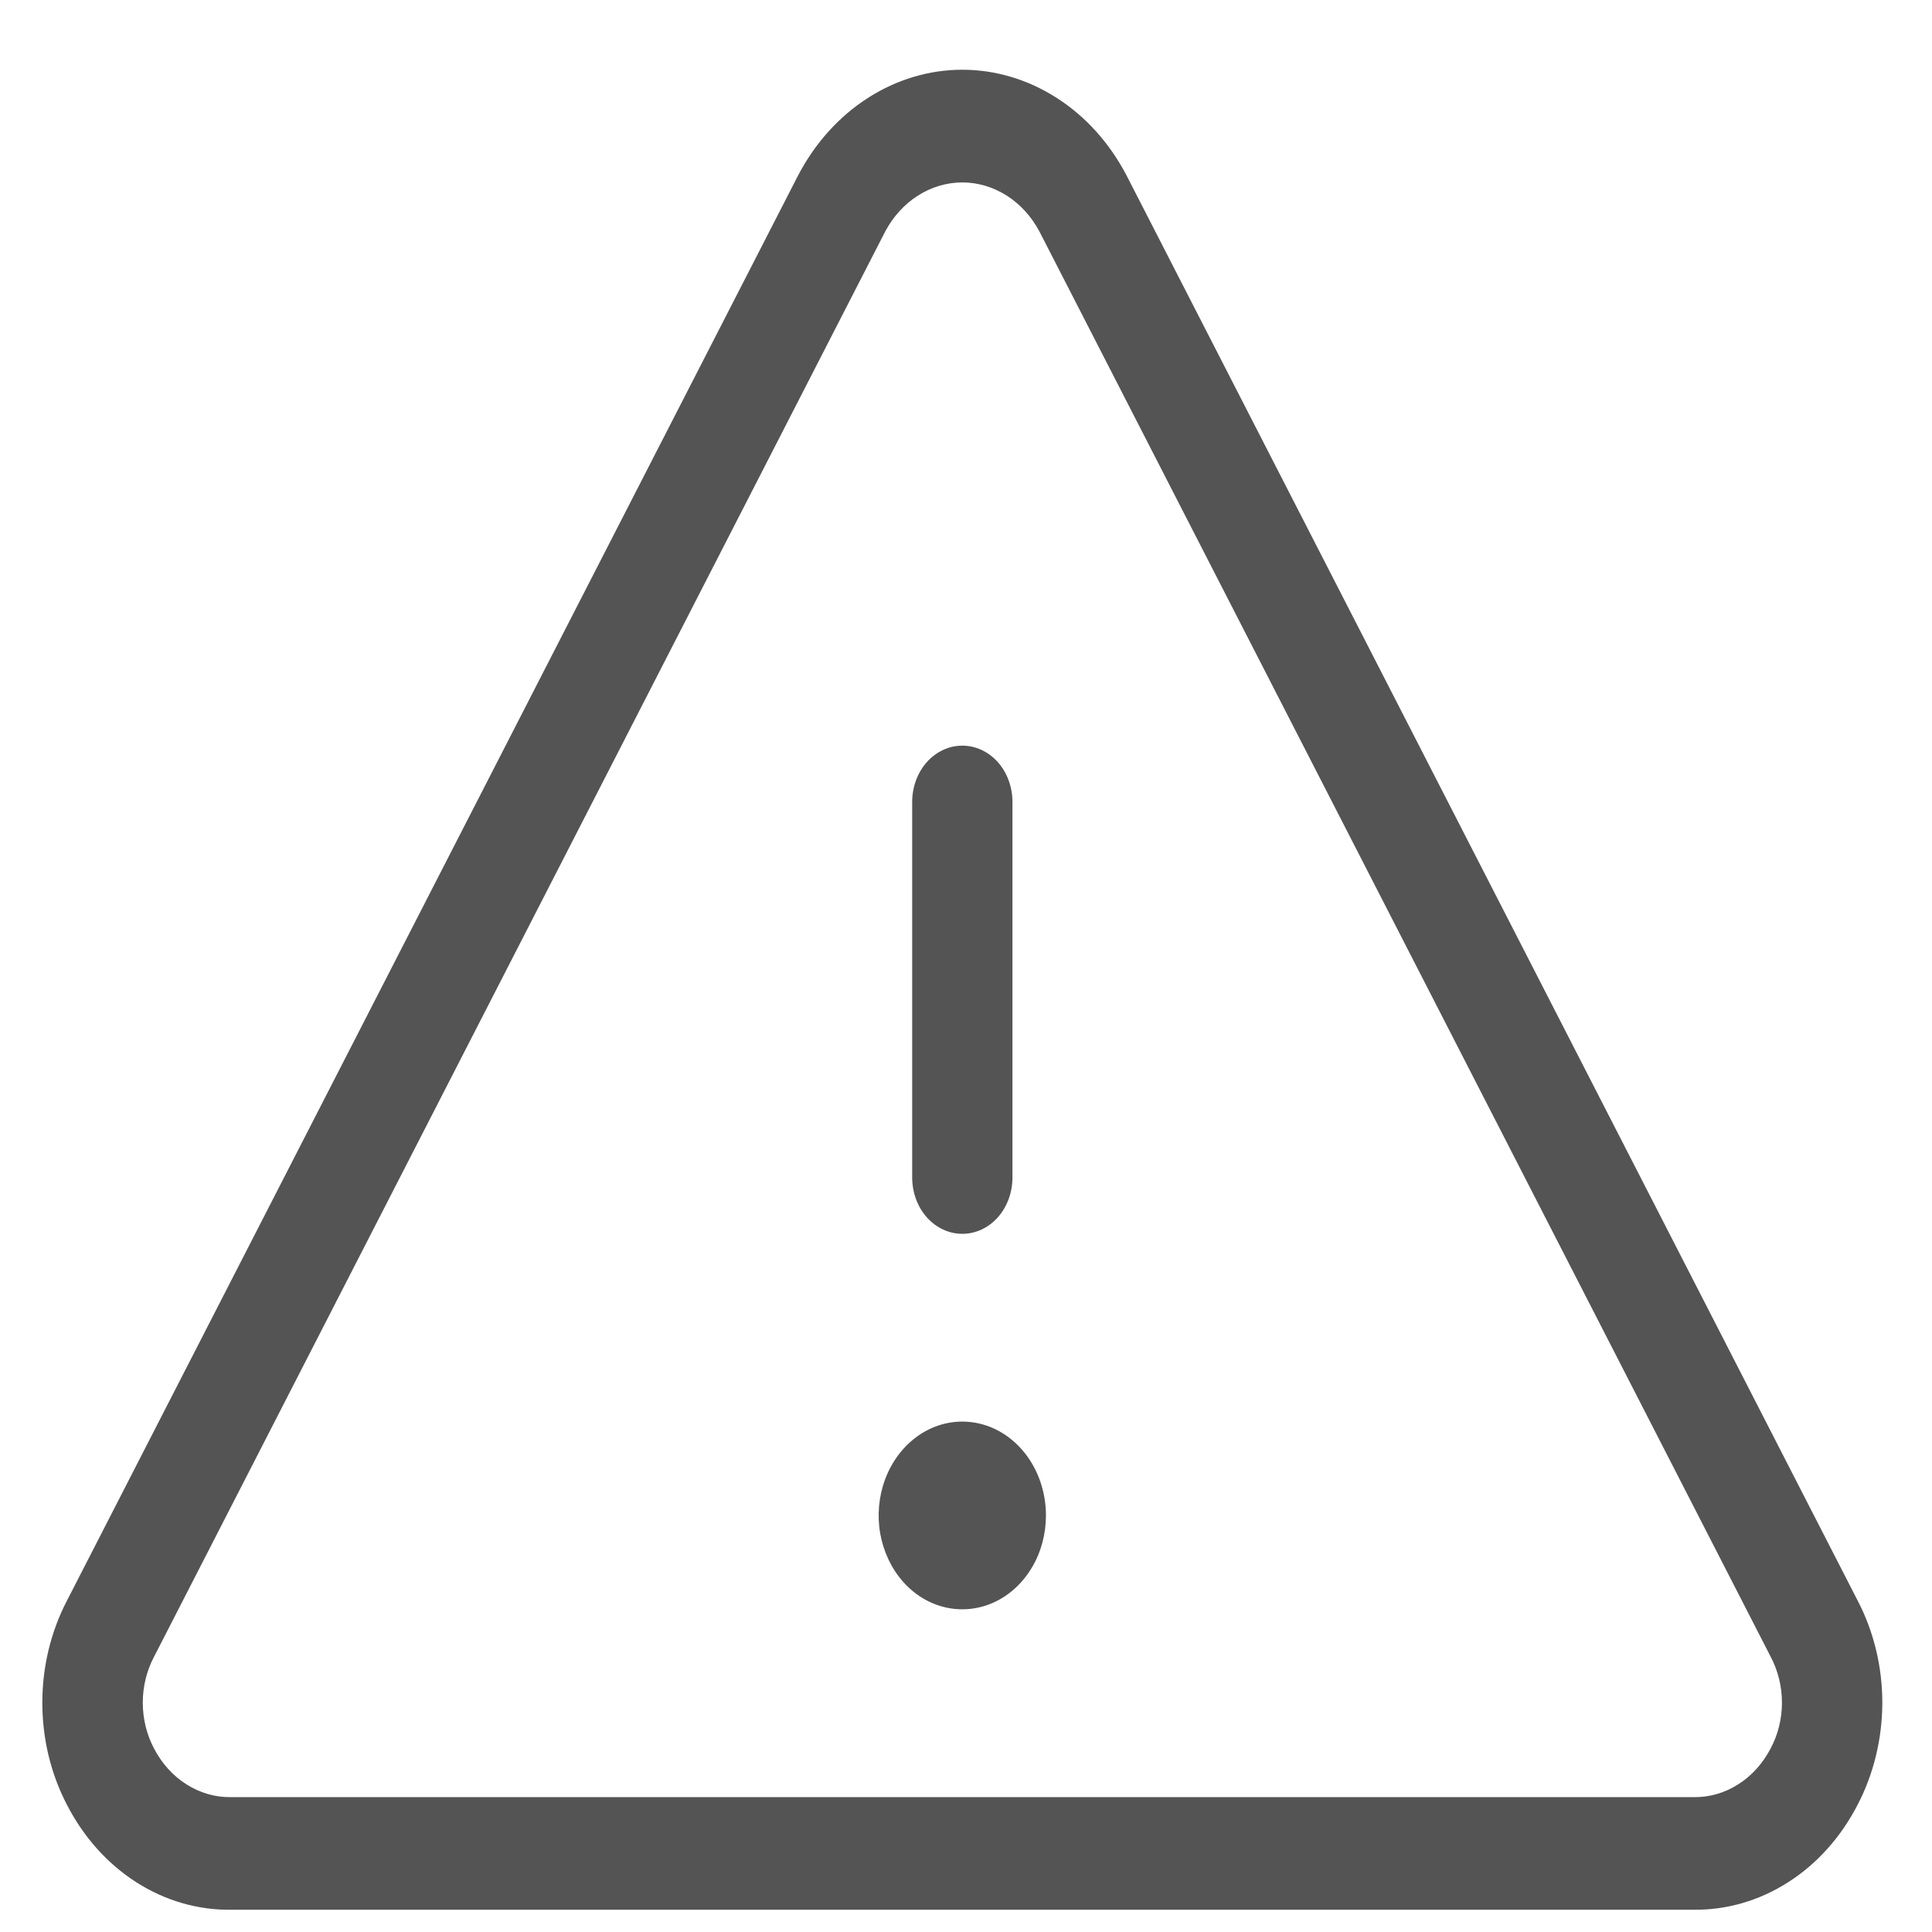 <svg width="21" height="21" viewBox="0 0 21 21" fill="none" xmlns="http://www.w3.org/2000/svg">
<path d="M20.193 17.4L12.243 1.903C12.06 1.554 11.8 1.265 11.487 1.065C11.174 0.864 10.82 0.758 10.46 0.758C10.1 0.758 9.746 0.864 9.433 1.065C9.121 1.265 8.86 1.554 8.677 1.903L0.727 17.4C0.552 17.736 0.46 18.119 0.46 18.508C0.46 18.898 0.552 19.28 0.727 19.616C0.907 19.967 1.167 20.258 1.481 20.459C1.794 20.659 2.15 20.763 2.51 20.758H18.41C18.77 20.762 19.125 20.659 19.438 20.458C19.752 20.258 20.011 19.967 20.192 19.616C20.367 19.28 20.459 18.898 20.46 18.508C20.46 18.119 20.368 17.736 20.193 17.4ZM19.247 19.003C19.162 19.167 19.04 19.303 18.892 19.396C18.745 19.489 18.579 19.537 18.41 19.534H2.51C2.341 19.537 2.175 19.489 2.028 19.396C1.88 19.303 1.758 19.167 1.673 19.003C1.594 18.853 1.552 18.682 1.552 18.507C1.552 18.332 1.594 18.161 1.673 18.011L9.623 2.514C9.71 2.352 9.832 2.218 9.979 2.125C10.126 2.032 10.291 1.983 10.46 1.983C10.629 1.983 10.794 2.032 10.941 2.125C11.088 2.218 11.21 2.352 11.297 2.514L19.248 18.011C19.327 18.161 19.369 18.333 19.369 18.507C19.369 18.682 19.327 18.853 19.247 19.003ZM9.915 12.799V8.717C9.915 8.555 9.972 8.399 10.074 8.284C10.177 8.169 10.315 8.105 10.46 8.105C10.605 8.105 10.743 8.169 10.846 8.284C10.948 8.399 11.005 8.555 11.005 8.717V12.799C11.005 12.961 10.948 13.117 10.846 13.232C10.743 13.347 10.605 13.411 10.46 13.411C10.315 13.411 10.177 13.347 10.074 13.232C9.972 13.117 9.915 12.961 9.915 12.799ZM11.369 16.472C11.369 16.674 11.316 16.872 11.216 17.039C11.116 17.207 10.974 17.338 10.808 17.415C10.642 17.492 10.459 17.512 10.283 17.473C10.106 17.434 9.944 17.337 9.817 17.194C9.69 17.051 9.604 16.869 9.568 16.671C9.533 16.474 9.551 16.268 9.62 16.082C9.689 15.895 9.806 15.736 9.955 15.624C10.104 15.512 10.28 15.452 10.46 15.452C10.701 15.452 10.932 15.559 11.103 15.751C11.273 15.942 11.369 16.202 11.369 16.472Z" fill="#545454"/>
</svg>

